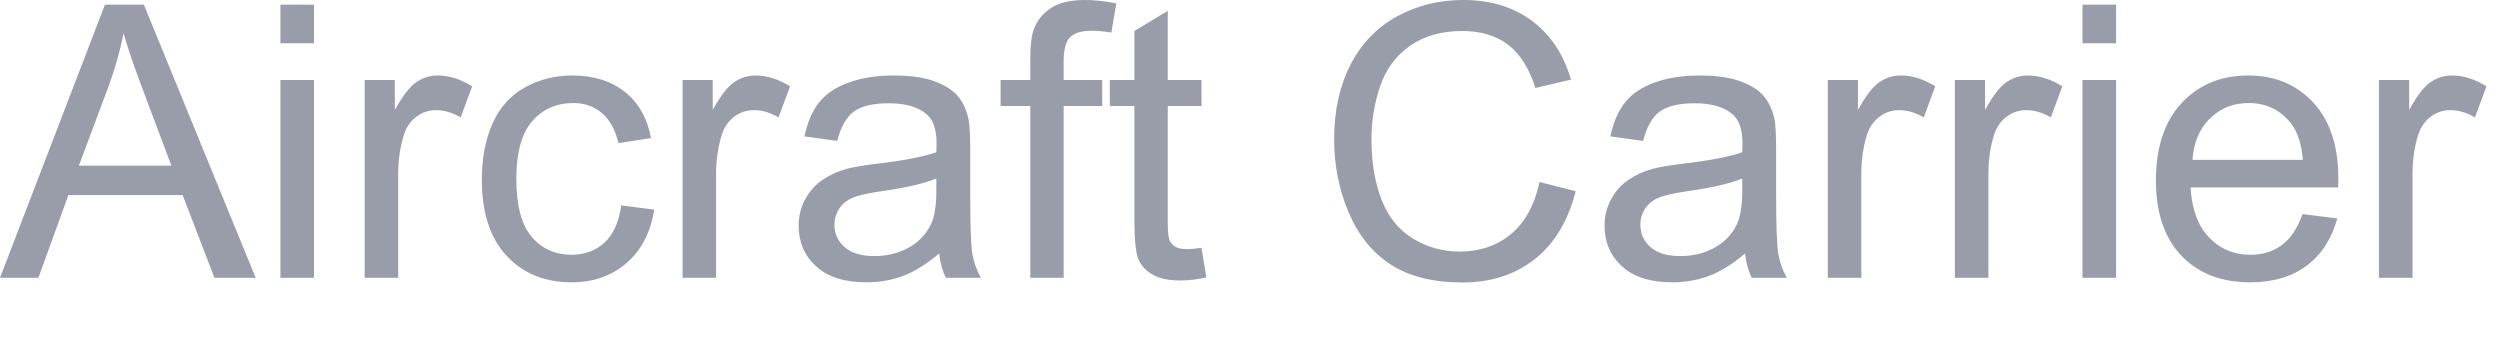 <svg data-asc="0.9052734375" viewBox="0 8.86 327.552 46.93" xmlns="http://www.w3.org/2000/svg" style="max-height: 500px" width="327.552" height="46.93"><g fill="#999da9"><g transform="translate(0, 0)" fill="#999da9"><path d="M0 45.26L13.75 9.47L18.85 9.47L33.50 45.26L28.10 45.26L23.93 34.42L8.96 34.42L5.03 45.26L0 45.26M10.33 30.57L22.46 30.57L18.73 20.65Q17.02 16.14 16.19 13.23Q15.50 16.67 14.26 20.07L10.33 30.57ZM36.74 14.53L36.74 9.47L41.14 9.47L41.14 14.53L36.74 14.53M36.74 45.26L36.74 19.34L41.14 19.34L41.14 45.26L36.74 45.26ZM47.78 45.26L47.78 19.34L51.73 19.34L51.73 23.27Q53.25 20.51 54.53 19.63Q55.81 18.75 57.35 18.75Q59.57 18.75 61.87 20.17L60.35 24.24Q58.74 23.29 57.13 23.29Q55.69 23.29 54.54 24.16Q53.39 25.02 52.91 26.56Q52.17 28.91 52.17 31.69L52.17 45.26L47.78 45.26ZM81.40 35.77L85.72 36.33Q85.01 40.80 82.09 43.32Q79.17 45.85 74.93 45.85Q69.60 45.85 66.37 42.37Q63.13 38.89 63.13 32.40Q63.13 28.20 64.53 25.05Q65.92 21.90 68.76 20.32Q71.61 18.75 74.95 18.75Q79.17 18.75 81.86 20.89Q84.55 23.02 85.30 26.95L81.03 27.61Q80.42 25 78.87 23.68Q77.32 22.36 75.12 22.36Q71.80 22.36 69.73 24.74Q67.65 27.12 67.65 32.28Q67.65 37.50 69.65 39.87Q71.66 42.24 74.88 42.24Q77.47 42.24 79.20 40.65Q80.93 39.06 81.40 35.77ZM89.43 45.26L89.43 19.34L93.38 19.34L93.38 23.27Q94.90 20.51 96.18 19.63Q97.46 18.75 99.00 18.75Q101.22 18.75 103.52 20.17L102.00 24.24Q100.39 23.29 98.78 23.29Q97.34 23.29 96.19 24.16Q95.04 25.02 94.56 26.56Q93.82 28.91 93.82 31.69L93.82 45.26L89.43 45.26ZM123.05 42.07Q120.61 44.14 118.35 45.00Q116.09 45.85 113.50 45.85Q109.23 45.85 106.93 43.76Q104.64 41.67 104.64 38.43Q104.64 36.52 105.51 34.95Q106.37 33.37 107.78 32.42Q109.18 31.47 110.94 30.98Q112.23 30.64 114.84 30.32Q120.17 29.69 122.68 28.81Q122.71 27.91 122.71 27.66Q122.71 24.98 121.46 23.88Q119.78 22.39 116.46 22.39Q113.35 22.39 111.88 23.47Q110.40 24.56 109.69 27.32L105.40 26.73Q105.98 23.97 107.32 22.28Q108.67 20.58 111.21 19.67Q113.75 18.75 117.09 18.75Q120.41 18.75 122.49 19.53Q124.56 20.31 125.54 21.50Q126.51 22.68 126.90 24.49Q127.12 25.61 127.12 28.54L127.12 34.40Q127.12 40.53 127.40 42.15Q127.69 43.77 128.52 45.26L123.93 45.26Q123.24 43.90 123.05 42.07M122.68 32.25Q120.29 33.23 115.50 33.91Q112.79 34.30 111.67 34.79Q110.55 35.28 109.94 36.22Q109.33 37.16 109.33 38.31Q109.33 40.06 110.66 41.24Q111.99 42.41 114.55 42.41Q117.09 42.41 119.07 41.30Q121.04 40.19 121.97 38.26Q122.68 36.77 122.68 33.86L122.68 32.25ZM134.99 45.26L134.99 22.75L131.10 22.75L131.10 19.34L134.99 19.34L134.99 16.58Q134.99 13.96 135.45 12.70Q136.08 10.99 137.68 9.92Q139.28 8.86 142.16 8.86Q144.02 8.86 146.26 9.30L145.61 13.13Q144.24 12.89 143.02 12.89Q141.02 12.89 140.19 13.75Q139.36 14.60 139.36 16.94L139.36 19.34L144.41 19.34L144.41 22.75L139.36 22.75L139.36 45.26L134.99 45.26ZM157.42 41.33L158.06 45.21Q156.20 45.61 154.74 45.61Q152.34 45.61 151.03 44.85Q149.71 44.09 149.17 42.86Q148.63 41.63 148.63 37.67L148.63 22.75L145.41 22.75L145.41 19.34L148.63 19.34L148.63 12.92L153.00 10.28L153.00 19.34L157.42 19.34L157.42 22.75L153.00 22.75L153.00 37.92Q153.00 39.79 153.23 40.33Q153.47 40.87 153.99 41.19Q154.52 41.50 155.49 41.50Q156.23 41.50 157.42 41.33ZM201.71 32.71L206.45 33.91Q204.96 39.75 201.09 42.81Q197.22 45.87 191.63 45.87Q185.84 45.87 182.21 43.52Q178.59 41.16 176.70 36.69Q174.80 32.23 174.80 27.10Q174.80 21.51 176.94 17.35Q179.08 13.18 183.02 11.02Q186.96 8.86 191.70 8.86Q197.07 8.86 200.73 11.60Q204.39 14.33 205.83 19.29L201.17 20.39Q199.93 16.48 197.56 14.70Q195.19 12.92 191.60 12.92Q187.48 12.92 184.70 14.89Q181.93 16.87 180.81 20.20Q179.69 23.54 179.69 27.08Q179.69 31.64 181.02 35.05Q182.35 38.45 185.16 40.14Q187.96 41.82 191.24 41.82Q195.21 41.82 197.97 39.53Q200.73 37.23 201.71 32.71ZM228.64 42.07Q226.20 44.14 223.94 45.00Q221.68 45.85 219.09 45.85Q214.82 45.85 212.52 43.76Q210.23 41.67 210.23 38.43Q210.23 36.52 211.10 34.95Q211.96 33.37 213.37 32.42Q214.77 31.47 216.53 30.98Q217.82 30.64 220.43 30.32Q225.76 29.69 228.27 28.81Q228.30 27.91 228.30 27.66Q228.30 24.98 227.05 23.88Q225.37 22.39 222.05 22.39Q218.95 22.39 217.47 23.47Q215.99 24.56 215.28 27.32L210.99 26.73Q211.57 23.97 212.92 22.28Q214.26 20.58 216.80 19.67Q219.34 18.75 222.68 18.75Q226.00 18.75 228.08 19.53Q230.15 20.31 231.13 21.50Q232.10 22.68 232.50 24.49Q232.71 25.61 232.71 28.54L232.71 34.40Q232.71 40.53 233.00 42.15Q233.28 43.77 234.11 45.26L229.52 45.26Q228.83 43.90 228.64 42.07M228.27 32.25Q225.88 33.23 221.09 33.91Q218.38 34.30 217.26 34.79Q216.14 35.28 215.53 36.22Q214.92 37.16 214.92 38.31Q214.92 40.06 216.25 41.24Q217.58 42.41 220.14 42.41Q222.68 42.41 224.66 41.30Q226.64 40.19 227.56 38.26Q228.27 36.77 228.27 33.86L228.27 32.25ZM239.48 45.26L239.48 19.34L243.43 19.34L243.43 23.27Q244.95 20.51 246.23 19.63Q247.51 18.75 249.05 18.75Q251.27 18.75 253.56 20.17L252.05 24.24Q250.44 23.29 248.83 23.29Q247.39 23.29 246.24 24.16Q245.09 25.02 244.60 26.56Q243.87 28.91 243.87 31.69L243.87 45.26L239.48 45.26ZM256.13 45.26L256.13 19.34L260.08 19.34L260.08 23.27Q261.60 20.51 262.88 19.63Q264.16 18.75 265.70 18.75Q267.92 18.75 270.21 20.17L268.70 24.24Q267.09 23.29 265.48 23.29Q264.04 23.29 262.89 24.16Q261.74 25.02 261.25 26.56Q260.52 28.91 260.52 31.69L260.52 45.26L256.13 45.26ZM272.85 14.53L272.85 9.47L277.25 9.47L277.25 14.53L272.85 14.53M272.85 45.26L272.85 19.34L277.25 19.34L277.25 45.26L272.85 45.26ZM301.68 36.91L306.23 37.48Q305.15 41.46 302.25 43.65Q299.34 45.85 294.82 45.85Q289.14 45.85 285.80 42.35Q282.47 38.84 282.47 32.52Q282.47 25.98 285.84 22.36Q289.21 18.75 294.58 18.75Q299.78 18.75 303.08 22.29Q306.37 25.83 306.37 32.25Q306.37 32.64 306.35 33.42L287.01 33.42Q287.26 37.70 289.43 39.97Q291.60 42.24 294.85 42.24Q297.27 42.24 298.97 40.97Q300.68 39.70 301.68 36.91M287.26 29.81L301.73 29.81Q301.44 26.54 300.07 24.90Q297.97 22.36 294.63 22.36Q291.60 22.36 289.54 24.39Q287.48 26.42 287.26 29.81ZM311.69 45.26L311.69 19.34L315.65 19.34L315.65 23.27Q317.16 20.51 318.44 19.63Q319.73 18.75 321.26 18.75Q323.49 18.75 325.78 20.17L324.27 24.24Q322.66 23.29 321.04 23.29Q319.60 23.29 318.46 24.16Q317.31 25.02 316.82 26.56Q316.09 28.91 316.09 31.69L316.09 45.26L311.69 45.26ZM328.76 45.26L328.76 9.47L342.19 9.47Q346.29 9.47 348.77 10.56Q351.25 11.65 352.65 13.90Q354.05 16.16 354.05 18.63Q354.05 20.92 352.81 22.95Q351.56 24.98 349.05 26.22Q352.29 27.17 354.04 29.47Q355.79 31.76 355.79 34.89Q355.79 37.40 354.72 39.56Q353.66 41.72 352.10 42.90Q350.54 44.07 348.18 44.67Q345.83 45.26 342.41 45.26L328.76 45.26M333.50 24.51L341.24 24.51Q344.38 24.51 345.75 24.10Q347.56 23.56 348.47 22.31Q349.39 21.07 349.39 19.19Q349.39 17.41 348.54 16.05Q347.68 14.70 346.09 14.20Q344.51 13.70 340.65 13.70L333.50 13.70L333.50 24.51M333.50 41.04L342.41 41.04Q344.70 41.04 345.63 40.87Q347.27 40.58 348.36 39.89Q349.46 39.21 350.17 37.90Q350.88 36.60 350.88 34.89Q350.88 32.89 349.85 31.41Q348.83 29.93 347.01 29.33Q345.19 28.74 341.77 28.74L333.50 28.74L333.50 41.04ZM378.66 42.07Q376.22 44.14 373.96 45.00Q371.70 45.85 369.12 45.85Q364.84 45.85 362.55 43.76Q360.25 41.67 360.25 38.43Q360.25 36.52 361.12 34.95Q361.99 33.37 363.39 32.42Q364.79 31.47 366.55 30.98Q367.85 30.64 370.46 30.32Q375.78 29.69 378.30 28.81Q378.32 27.91 378.32 27.66Q378.32 24.98 377.08 23.88Q375.39 22.39 372.07 22.39Q368.97 22.39 367.49 23.47Q366.02 24.56 365.31 27.32L361.01 26.73Q361.60 23.97 362.94 22.28Q364.28 20.58 366.82 19.67Q369.36 18.75 372.71 18.75Q376.03 18.75 378.10 19.53Q380.18 20.31 381.15 21.50Q382.13 22.68 382.52 24.49Q382.74 25.61 382.74 28.54L382.74 34.40Q382.74 40.53 383.02 42.15Q383.30 43.77 384.13 45.26L379.54 45.26Q378.86 43.90 378.66 42.07M378.30 32.25Q375.90 33.23 371.12 33.91Q368.41 34.30 367.29 34.79Q366.16 35.28 365.55 36.22Q364.94 37.16 364.94 38.31Q364.94 40.06 366.27 41.24Q367.60 42.41 370.17 42.41Q372.71 42.41 374.68 41.30Q376.66 40.19 377.59 38.26Q378.30 36.77 378.30 33.86L378.30 32.25ZM399.15 41.33L399.78 45.21Q397.92 45.61 396.46 45.61Q394.07 45.61 392.75 44.85Q391.43 44.09 390.89 42.86Q390.36 41.63 390.36 37.67L390.36 22.75L387.13 22.75L387.13 19.34L390.36 19.34L390.36 12.92L394.73 10.28L394.73 19.34L399.15 19.34L399.15 22.75L394.73 22.75L394.73 37.92Q394.73 39.79 394.96 40.33Q395.19 40.87 395.72 41.19Q396.24 41.50 397.22 41.50Q397.95 41.50 399.15 41.33ZM413.04 41.33L413.67 45.21Q411.82 45.61 410.35 45.61Q407.96 45.61 406.64 44.85Q405.32 44.09 404.79 42.86Q404.25 41.63 404.25 37.67L404.25 22.75L401.03 22.75L401.03 19.34L404.25 19.34L404.25 12.92L408.62 10.28L408.62 19.34L413.04 19.34L413.04 22.75L408.62 22.75L408.62 37.92Q408.62 39.79 408.85 40.33Q409.08 40.87 409.61 41.19Q410.13 41.50 411.11 41.50Q411.84 41.50 413.04 41.33ZM417.24 45.26L417.24 9.47L421.63 9.47L421.63 45.26L417.24 45.26ZM446.19 36.91L450.73 37.48Q449.66 41.46 446.75 43.65Q443.85 45.85 439.33 45.85Q433.64 45.85 430.31 42.35Q426.98 38.84 426.98 32.52Q426.98 25.98 430.35 22.36Q433.72 18.75 439.09 18.75Q444.29 18.75 447.58 22.29Q450.88 25.83 450.88 32.25Q450.88 32.64 450.85 33.42L431.52 33.42Q431.76 37.70 433.94 39.97Q436.11 42.24 439.36 42.24Q441.77 42.24 443.48 40.97Q445.19 39.70 446.19 36.91M431.76 29.81L446.24 29.81Q445.95 26.54 444.58 24.90Q442.48 22.36 439.14 22.36Q436.11 22.36 434.05 24.39Q431.98 26.42 431.76 29.81ZM454.49 37.52L458.84 36.84Q459.20 39.45 460.88 40.84Q462.55 42.24 465.55 42.24Q468.58 42.24 470.04 41.00Q471.51 39.77 471.51 38.11Q471.51 36.62 470.21 35.77Q469.31 35.18 465.72 34.28Q460.89 33.06 459.02 32.17Q457.15 31.27 456.19 29.70Q455.22 28.13 455.22 26.22Q455.22 24.49 456.02 23.01Q456.81 21.53 458.18 20.56Q459.20 19.80 460.97 19.27Q462.74 18.75 464.77 18.75Q467.82 18.75 470.13 19.63Q472.44 20.51 473.54 22.01Q474.63 23.51 475.05 26.03L470.75 26.61Q470.46 24.61 469.06 23.49Q467.65 22.36 465.09 22.36Q462.06 22.36 460.77 23.36Q459.47 24.37 459.47 25.71Q459.47 26.56 460.01 27.25Q460.55 27.95 461.69 28.42Q462.35 28.66 465.58 29.54Q470.24 30.79 472.08 31.58Q473.93 32.37 474.98 33.89Q476.03 35.40 476.03 37.65Q476.03 39.84 474.74 41.78Q473.46 43.73 471.04 44.79Q468.63 45.85 465.58 45.85Q460.52 45.85 457.87 43.75Q455.22 41.65 454.49 37.52ZM481.25 45.26L481.25 9.47L485.64 9.47L485.64 22.31Q488.72 18.75 493.41 18.75Q496.29 18.75 498.41 19.89Q500.54 21.02 501.45 23.02Q502.37 25.02 502.37 28.83L502.37 45.26L497.97 45.26L497.97 28.83Q497.97 25.54 496.55 24.04Q495.12 22.53 492.50 22.53Q490.55 22.53 488.83 23.55Q487.11 24.56 486.38 26.29Q485.64 28.03 485.64 31.08L485.64 45.26L481.25 45.26ZM509.08 14.53L509.08 9.47L513.48 9.47L513.48 14.53L509.08 14.53M509.08 45.26L509.08 19.34L513.48 19.34L513.48 45.26L509.08 45.26ZM520.17 55.20L520.17 19.34L524.17 19.34L524.17 22.71Q525.59 20.73 527.37 19.74Q529.15 18.75 531.69 18.75Q535.01 18.75 537.55 20.46Q540.09 22.17 541.38 25.28Q542.68 28.39 542.68 32.10Q542.68 36.08 541.25 39.27Q539.82 42.46 537.10 44.15Q534.38 45.85 531.37 45.85Q529.17 45.85 527.43 44.92Q525.68 43.99 524.56 42.58L524.56 55.20L520.17 55.20M524.15 32.45Q524.15 37.45 526.17 39.84Q528.20 42.24 531.08 42.24Q534.01 42.24 536.10 39.76Q538.18 37.28 538.18 32.08Q538.18 27.12 536.15 24.66Q534.11 22.19 531.27 22.19Q528.47 22.19 526.31 24.82Q524.15 27.44 524.15 32.45ZM548.54 45.26L548.54 9.47L560.86 9.47Q565.04 9.47 567.24 9.99Q570.31 10.69 572.49 12.55Q575.32 14.94 576.72 18.66Q578.13 22.39 578.13 27.17Q578.13 31.25 577.17 34.40Q576.22 37.55 574.73 39.61Q573.24 41.67 571.47 42.86Q569.70 44.04 567.20 44.65Q564.70 45.26 561.45 45.26L548.54 45.26M553.27 41.04L560.91 41.04Q564.45 41.04 566.47 40.38Q568.48 39.72 569.68 38.53Q571.36 36.84 572.30 34.00Q573.24 31.15 573.24 27.10Q573.24 21.48 571.40 18.47Q569.56 15.45 566.92 14.43Q565.01 13.70 560.79 13.70L553.27 13.70L553.27 41.04ZM601.83 36.91L606.37 37.48Q605.30 41.46 602.39 43.65Q599.49 45.85 594.97 45.85Q589.28 45.85 585.95 42.35Q582.62 38.84 582.62 32.52Q582.62 25.98 585.99 22.36Q589.36 18.75 594.73 18.75Q599.93 18.75 603.22 22.29Q606.52 25.83 606.52 32.25Q606.52 32.64 606.49 33.42L587.16 33.42Q587.40 37.70 589.58 39.97Q591.75 42.24 595.00 42.24Q597.41 42.24 599.12 40.97Q600.83 39.70 601.83 36.91M587.40 29.81L601.88 29.81Q601.59 26.54 600.22 24.90Q598.12 22.36 594.78 22.36Q591.75 22.36 589.69 24.39Q587.62 26.42 587.40 29.81ZM610.13 37.52L614.48 36.84Q614.84 39.45 616.52 40.84Q618.19 42.24 621.19 42.24Q624.22 42.24 625.68 41.00Q627.15 39.77 627.15 38.11Q627.15 36.62 625.85 35.77Q624.95 35.18 621.36 34.28Q616.53 33.06 614.66 32.17Q612.79 31.27 611.83 29.70Q610.86 28.13 610.86 26.22Q610.86 24.49 611.66 23.01Q612.45 21.53 613.82 20.56Q614.84 19.80 616.61 19.27Q618.38 18.75 620.41 18.75Q623.46 18.75 625.77 19.63Q628.08 20.51 629.17 22.01Q630.27 23.51 630.69 26.03L626.39 26.61Q626.10 24.61 624.69 23.49Q623.29 22.36 620.73 22.36Q617.70 22.36 616.41 23.36Q615.11 24.37 615.11 25.71Q615.11 26.56 615.65 27.25Q616.19 27.95 617.33 28.42Q617.99 28.66 621.22 29.54Q625.88 30.79 627.72 31.58Q629.57 32.37 630.62 33.89Q631.67 35.40 631.67 37.65Q631.67 39.84 630.38 41.78Q629.10 43.73 626.68 44.79Q624.27 45.85 621.22 45.85Q616.16 45.85 613.51 43.75Q610.86 41.65 610.13 37.52ZM646.48 41.33L647.12 45.21Q645.26 45.61 643.80 45.61Q641.41 45.61 640.09 44.85Q638.77 44.09 638.23 42.86Q637.70 41.63 637.70 37.67L637.70 22.75L634.47 22.75L634.47 19.34L637.70 19.34L637.70 12.92L642.07 10.28L642.07 19.34L646.48 19.34L646.48 22.75L642.07 22.75L642.07 37.92Q642.07 39.79 642.30 40.33Q642.53 40.87 643.05 41.19Q643.58 41.50 644.56 41.50Q645.29 41.50 646.48 41.33ZM650.73 45.26L650.73 19.34L654.69 19.34L654.69 23.27Q656.20 20.51 657.48 19.63Q658.76 18.75 660.30 18.75Q662.52 18.75 664.82 20.17L663.31 24.24Q661.69 23.29 660.08 23.29Q658.64 23.29 657.50 24.16Q656.35 25.02 655.86 26.56Q655.13 28.91 655.13 31.69L655.13 45.26L650.73 45.26ZM665.80 32.30Q665.80 25.10 669.80 21.63Q673.14 18.75 677.95 18.75Q683.30 18.75 686.69 22.25Q690.09 25.76 690.09 31.93Q690.09 36.94 688.59 39.81Q687.08 42.68 684.22 44.26Q681.35 45.85 677.95 45.85Q672.51 45.85 669.15 42.36Q665.80 38.87 665.80 32.30M670.31 32.30Q670.31 37.28 672.49 39.76Q674.66 42.24 677.95 42.24Q681.23 42.24 683.40 39.75Q685.57 37.26 685.57 32.15Q685.57 27.34 683.39 24.87Q681.20 22.39 677.95 22.39Q674.66 22.39 672.49 24.85Q670.31 27.32 670.31 32.30ZM695.04 55.25L694.56 51.12Q696.00 51.51 697.07 51.51Q698.54 51.51 699.41 51.03Q700.29 50.54 700.85 49.66Q701.27 49.00 702.20 46.39Q702.32 46.02 702.59 45.31L692.75 19.34L697.49 19.34L702.88 34.35Q703.93 37.21 704.76 40.36Q705.52 37.33 706.57 34.45L712.11 19.34L716.50 19.34L706.64 45.70Q705.05 49.98 704.17 51.59Q703.00 53.76 701.49 54.77Q699.98 55.79 697.88 55.79Q696.61 55.79 695.04 55.25ZM737.99 36.91L742.53 37.48Q741.46 41.46 738.55 43.65Q735.64 45.85 731.13 45.85Q725.44 45.85 722.11 42.35Q718.77 38.84 718.77 32.52Q718.77 25.98 722.14 22.36Q725.51 18.75 730.88 18.75Q736.08 18.75 739.38 22.29Q742.68 25.83 742.68 32.25Q742.68 32.64 742.65 33.42L723.32 33.42Q723.56 37.70 725.73 39.97Q727.91 42.24 731.15 42.24Q733.57 42.24 735.28 40.97Q736.99 39.70 737.99 36.91M723.56 29.81L738.04 29.81Q737.74 26.54 736.38 24.90Q734.28 22.36 730.93 22.36Q727.91 22.36 725.84 24.39Q723.78 26.42 723.56 29.81ZM748.00 45.26L748.00 19.34L751.95 19.34L751.95 23.27Q753.47 20.51 754.75 19.63Q756.03 18.75 757.57 18.75Q759.79 18.75 762.08 20.17L760.57 24.24Q758.96 23.29 757.35 23.29Q755.91 23.29 754.76 24.16Q753.61 25.02 753.13 26.56Q752.39 28.91 752.39 31.69L752.39 45.26L748.00 45.26ZM763.65 33.76L768.12 33.37Q768.43 36.06 769.59 37.78Q770.75 39.50 773.19 40.56Q775.63 41.63 778.69 41.63Q781.40 41.63 783.47 40.82Q785.55 40.01 786.56 38.61Q787.57 37.21 787.57 35.55Q787.57 33.86 786.60 32.60Q785.62 31.35 783.37 30.49Q781.93 29.93 777.00 28.75Q772.07 27.56 770.09 26.51Q767.53 25.17 766.27 23.18Q765.01 21.19 765.01 18.73Q765.01 16.02 766.55 13.66Q768.09 11.30 771.04 10.08Q774.00 8.86 777.61 8.86Q781.59 8.86 784.63 10.14Q787.67 11.43 789.31 13.92Q790.94 16.41 791.06 19.56L786.52 19.90Q786.16 16.50 784.05 14.77Q781.93 13.04 777.81 13.04Q773.51 13.04 771.55 14.61Q769.58 16.19 769.58 18.41Q769.58 20.34 770.97 21.58Q772.34 22.83 778.11 24.13Q783.89 25.44 786.04 26.42Q789.16 27.86 790.65 30.07Q792.14 32.28 792.14 35.16Q792.14 38.01 790.50 40.54Q788.87 43.07 785.80 44.47Q782.74 45.87 778.91 45.87Q774.05 45.87 770.76 44.46Q767.48 43.04 765.61 40.20Q763.75 37.35 763.65 33.76ZM815.04 45.26L815.04 41.46Q812.01 45.85 806.81 45.85Q804.52 45.85 802.53 44.97Q800.54 44.09 799.57 42.76Q798.61 41.43 798.22 39.50Q797.95 38.21 797.95 35.40L797.95 19.34L802.34 19.34L802.34 33.72Q802.34 37.16 802.61 38.35Q803.03 40.09 804.37 41.08Q805.71 42.07 807.69 42.07Q809.67 42.07 811.40 41.05Q813.13 40.04 813.85 38.29Q814.58 36.55 814.58 33.23L814.58 19.34L818.97 19.34L818.97 45.26L815.04 45.26ZM829.91 45.26L825.83 45.26L825.83 9.47L830.22 9.47L830.22 22.24Q833.01 18.75 837.33 18.75Q839.72 18.75 841.86 19.71Q843.99 20.68 845.37 22.42Q846.75 24.17 847.53 26.64Q848.32 29.10 848.32 31.91Q848.32 38.57 845.02 42.21Q841.72 45.85 837.11 45.85Q832.52 45.85 829.91 42.02L829.91 45.26M829.86 32.10Q829.86 36.77 831.13 38.84Q833.20 42.24 836.74 42.24Q839.62 42.24 841.72 39.73Q843.82 37.23 843.82 32.28Q843.82 27.20 841.81 24.78Q839.79 22.36 836.94 22.36Q834.06 22.36 831.96 24.87Q829.86 27.37 829.86 32.10ZM853.66 45.26L853.66 19.34L857.59 19.34L857.59 22.97Q858.81 21.07 860.84 19.91Q862.87 18.75 865.45 18.75Q868.33 18.75 870.18 19.95Q872.02 21.14 872.78 23.29Q875.85 18.75 880.79 18.75Q884.64 18.75 886.72 20.89Q888.79 23.02 888.79 27.47L888.79 45.26L884.42 45.26L884.42 28.93Q884.42 26.29 884.00 25.13Q883.57 23.97 882.45 23.27Q881.32 22.56 879.81 22.56Q877.08 22.56 875.27 24.38Q873.46 26.20 873.46 30.20L873.46 45.26L869.07 45.26L869.07 28.42Q869.07 25.49 867.99 24.02Q866.92 22.56 864.48 22.56Q862.62 22.56 861.05 23.54Q859.47 24.51 858.76 26.39Q858.06 28.27 858.06 31.81L858.06 45.26L853.66 45.26ZM912.23 42.07Q909.79 44.14 907.53 45.00Q905.27 45.85 902.69 45.85Q898.41 45.85 896.12 43.76Q893.82 41.67 893.82 38.43Q893.82 36.52 894.69 34.95Q895.56 33.37 896.96 32.42Q898.36 31.47 900.12 30.98Q901.42 30.64 904.03 30.32Q909.35 29.69 911.87 28.81Q911.89 27.91 911.89 27.66Q911.89 24.98 910.64 23.88Q908.96 22.39 905.64 22.39Q902.54 22.39 901.06 23.47Q899.58 24.56 898.88 27.32L894.58 26.73Q895.17 23.97 896.51 22.28Q897.85 20.58 900.39 19.67Q902.93 18.75 906.27 18.75Q909.59 18.75 911.67 19.53Q913.75 20.31 914.72 21.50Q915.70 22.68 916.09 24.49Q916.31 25.61 916.31 28.54L916.31 34.40Q916.31 40.53 916.59 42.15Q916.87 43.77 917.70 45.26L913.11 45.26Q912.43 43.90 912.23 42.07M911.87 32.25Q909.47 33.23 904.69 33.91Q901.98 34.30 900.85 34.79Q899.73 35.28 899.12 36.22Q898.51 37.16 898.51 38.31Q898.51 40.06 899.84 41.24Q901.17 42.41 903.74 42.41Q906.27 42.41 908.25 41.30Q910.23 40.19 911.16 38.26Q911.87 36.77 911.87 33.86L911.87 32.25ZM923.07 45.26L923.07 19.34L927.03 19.34L927.03 23.27Q928.54 20.51 929.82 19.63Q931.10 18.75 932.64 18.75Q934.86 18.75 937.16 20.17L935.64 24.24Q934.03 23.29 932.42 23.29Q930.98 23.29 929.83 24.16Q928.69 25.02 928.20 26.56Q927.47 28.91 927.47 31.69L927.47 45.26L923.07 45.26ZM939.79 14.53L939.79 9.47L944.19 9.47L944.19 14.53L939.79 14.53M939.79 45.26L939.79 19.34L944.19 19.34L944.19 45.26L939.79 45.26ZM950.88 45.26L950.88 19.34L954.83 19.34L954.83 23.02Q957.69 18.75 963.09 18.75Q965.43 18.75 967.40 19.59Q969.36 20.43 970.34 21.80Q971.31 23.17 971.70 25.05Q971.95 26.27 971.95 29.32L971.95 45.26L967.55 45.26L967.55 29.49Q967.55 26.81 967.04 25.48Q966.53 24.15 965.22 23.35Q963.92 22.56 962.16 22.56Q959.35 22.56 957.31 24.34Q955.27 26.12 955.27 31.10L955.27 45.26L950.88 45.26ZM996.44 36.91L1000.98 37.48Q999.90 41.46 997.00 43.65Q994.09 45.85 989.58 45.85Q983.89 45.85 980.55 42.35Q977.22 38.84 977.22 32.52Q977.22 25.98 980.59 22.36Q983.96 18.75 989.33 18.75Q994.53 18.75 997.83 22.29Q1001.12 25.83 1001.12 32.25Q1001.12 32.64 1001.10 33.42L981.76 33.42Q982.01 37.70 984.18 39.97Q986.35 42.24 989.60 42.24Q992.02 42.24 993.73 40.97Q995.43 39.70 996.44 36.91M982.01 29.81L996.48 29.81Q996.19 26.54 994.82 24.90Q992.72 22.36 989.38 22.36Q986.35 22.36 984.29 24.39Q982.23 26.42 982.01 29.81ZM1007.06 45.26L1007.06 9.47L1020.56 9.47Q1024.12 9.47 1026.00 9.81Q1028.64 10.25 1030.42 11.49Q1032.20 12.72 1033.29 14.94Q1034.38 17.16 1034.38 19.82Q1034.38 24.39 1031.47 27.55Q1028.56 30.71 1020.97 30.71L1011.79 30.71L1011.79 45.26L1007.06 45.26M1011.79 26.49L1021.04 26.49Q1025.63 26.49 1027.56 24.78Q1029.49 23.07 1029.49 19.97Q1029.49 17.72 1028.36 16.13Q1027.22 14.53 1025.37 14.01Q1024.17 13.70 1020.95 13.70L1011.79 13.70L1011.79 26.49ZM1056.76 42.07Q1054.32 44.14 1052.06 45.00Q1049.80 45.85 1047.22 45.85Q1042.94 45.85 1040.65 43.76Q1038.35 41.67 1038.35 38.43Q1038.35 36.52 1039.22 34.95Q1040.09 33.37 1041.49 32.42Q1042.90 31.47 1044.65 30.98Q1045.95 30.64 1048.56 30.32Q1053.88 29.69 1056.40 28.81Q1056.42 27.91 1056.42 27.66Q1056.42 24.98 1055.18 23.88Q1053.49 22.39 1050.17 22.39Q1047.07 22.39 1045.59 23.47Q1044.12 24.56 1043.41 27.32L1039.11 26.73Q1039.70 23.97 1041.04 22.28Q1042.38 20.58 1044.92 19.67Q1047.46 18.75 1050.81 18.75Q1054.13 18.75 1056.20 19.53Q1058.28 20.31 1059.25 21.50Q1060.23 22.68 1060.62 24.49Q1060.84 25.61 1060.84 28.54L1060.84 34.40Q1060.84 40.53 1061.12 42.15Q1061.40 43.77 1062.23 45.26L1057.64 45.26Q1056.96 43.90 1056.76 42.07M1056.40 32.25Q1054.00 33.23 1049.22 33.91Q1046.51 34.30 1045.39 34.79Q1044.26 35.28 1043.65 36.22Q1043.04 37.16 1043.04 38.31Q1043.04 40.06 1044.37 41.24Q1045.70 42.41 1048.27 42.41Q1050.81 42.41 1052.78 41.30Q1054.76 40.19 1055.69 38.26Q1056.40 36.77 1056.40 33.86L1056.40 32.25ZM1077.25 41.33L1077.88 45.21Q1076.03 45.61 1074.56 45.61Q1072.17 45.61 1070.85 44.85Q1069.53 44.09 1068.99 42.86Q1068.46 41.63 1068.46 37.67L1068.46 22.75L1065.23 22.75L1065.23 19.34L1068.46 19.34L1068.46 12.92L1072.83 10.28L1072.83 19.34L1077.25 19.34L1077.25 22.75L1072.83 22.75L1072.83 37.92Q1072.83 39.79 1073.06 40.33Q1073.29 40.87 1073.82 41.19Q1074.34 41.50 1075.32 41.50Q1076.05 41.50 1077.25 41.33ZM1081.49 45.26L1081.49 19.34L1085.45 19.34L1085.45 23.27Q1086.96 20.51 1088.24 19.63Q1089.53 18.75 1091.06 18.75Q1093.29 18.75 1095.58 20.17L1094.07 24.24Q1092.46 23.29 1090.84 23.29Q1089.40 23.29 1088.26 24.16Q1087.11 25.02 1086.62 26.56Q1085.89 28.91 1085.89 31.69L1085.89 45.26L1081.49 45.26ZM1096.56 32.30Q1096.56 25.10 1100.56 21.63Q1103.91 18.75 1108.72 18.75Q1114.06 18.75 1117.46 22.25Q1120.85 25.76 1120.85 31.93Q1120.85 36.94 1119.35 39.81Q1117.85 42.68 1114.98 44.26Q1112.11 45.85 1108.72 45.85Q1103.27 45.85 1099.91 42.36Q1096.56 38.87 1096.56 32.30M1101.07 32.30Q1101.07 37.28 1103.25 39.76Q1105.42 42.24 1108.72 42.24Q1111.99 42.24 1114.16 39.75Q1116.33 37.26 1116.33 32.15Q1116.33 27.34 1114.15 24.87Q1111.96 22.39 1108.72 22.39Q1105.42 22.39 1103.25 24.85Q1101.07 27.32 1101.07 32.30ZM1125.90 45.26L1125.90 9.47L1130.30 9.47L1130.30 45.26L1125.90 45.26ZM1151.37 45.26L1151.37 9.47L1164.79 9.47Q1168.90 9.47 1171.37 10.56Q1173.85 11.65 1175.26 13.90Q1176.66 16.16 1176.66 18.63Q1176.66 20.92 1175.42 22.95Q1174.17 24.98 1171.66 26.22Q1174.90 27.17 1176.65 29.47Q1178.39 31.76 1178.39 34.89Q1178.39 37.40 1177.33 39.56Q1176.27 41.72 1174.71 42.90Q1173.14 44.07 1170.79 44.67Q1168.43 45.26 1165.01 45.26L1151.37 45.26M1156.10 24.51L1163.84 24.51Q1166.99 24.51 1168.36 24.10Q1170.17 23.56 1171.08 22.31Q1172.00 21.07 1172.00 19.19Q1172.00 17.41 1171.14 16.05Q1170.29 14.70 1168.70 14.20Q1167.11 13.70 1163.26 13.70L1156.10 13.70L1156.10 24.51M1156.10 41.04L1165.01 41.04Q1167.31 41.04 1168.24 40.87Q1169.87 40.58 1170.97 39.89Q1172.07 39.21 1172.78 37.90Q1173.49 36.60 1173.49 34.89Q1173.49 32.89 1172.46 31.41Q1171.44 29.93 1169.62 29.33Q1167.80 28.74 1164.38 28.74L1156.10 28.74L1156.10 41.04ZM1182.71 32.30Q1182.71 25.10 1186.72 21.63Q1190.06 18.75 1194.87 18.75Q1200.22 18.75 1203.61 22.25Q1207.01 25.76 1207.01 31.93Q1207.01 36.94 1205.51 39.81Q1204.00 42.68 1201.14 44.26Q1198.27 45.85 1194.87 45.85Q1189.43 45.85 1186.07 42.36Q1182.71 38.87 1182.71 32.30M1187.23 32.30Q1187.23 37.28 1189.40 39.76Q1191.58 42.24 1194.87 42.24Q1198.14 42.24 1200.32 39.75Q1202.49 37.26 1202.49 32.15Q1202.49 27.34 1200.31 24.87Q1198.12 22.39 1194.87 22.39Q1191.58 22.39 1189.40 24.85Q1187.23 27.32 1187.23 32.30ZM1229.08 42.07Q1226.64 44.14 1224.38 45.00Q1222.12 45.85 1219.53 45.85Q1215.26 45.85 1212.96 43.76Q1210.67 41.67 1210.67 38.43Q1210.67 36.52 1211.54 34.95Q1212.40 33.37 1213.81 32.42Q1215.21 31.47 1216.97 30.98Q1218.26 30.64 1220.87 30.32Q1226.20 29.69 1228.71 28.81Q1228.74 27.91 1228.74 27.66Q1228.74 24.98 1227.49 23.88Q1225.81 22.39 1222.49 22.39Q1219.38 22.39 1217.91 23.47Q1216.43 24.56 1215.72 27.32L1211.43 26.73Q1212.01 23.97 1213.35 22.28Q1214.70 20.58 1217.24 19.67Q1219.78 18.75 1223.12 18.75Q1226.44 18.75 1228.52 19.53Q1230.59 20.31 1231.57 21.50Q1232.54 22.68 1232.93 24.49Q1233.15 25.61 1233.15 28.54L1233.15 34.40Q1233.15 40.53 1233.44 42.15Q1233.72 43.77 1234.55 45.26L1229.96 45.26Q1229.27 43.90 1229.08 42.07M1228.71 32.25Q1226.32 33.23 1221.53 33.91Q1218.82 34.30 1217.70 34.79Q1216.58 35.28 1215.97 36.22Q1215.36 37.16 1215.36 38.31Q1215.36 40.06 1216.69 41.24Q1218.02 42.41 1220.58 42.41Q1223.12 42.41 1225.10 41.30Q1227.08 40.19 1228.00 38.26Q1228.71 36.77 1228.71 33.86L1228.71 32.25ZM1249.56 41.33L1250.20 45.21Q1248.34 45.61 1246.88 45.61Q1244.48 45.61 1243.16 44.85Q1241.85 44.09 1241.31 42.86Q1240.77 41.63 1240.77 37.67L1240.77 22.75L1237.55 22.75L1237.55 19.34L1240.77 19.34L1240.77 12.92L1245.14 10.28L1245.14 19.34L1249.56 19.34L1249.56 22.75L1245.14 22.75L1245.14 37.92Q1245.14 39.79 1245.37 40.33Q1245.61 40.87 1246.13 41.19Q1246.66 41.50 1247.63 41.50Q1248.36 41.50 1249.56 41.33Z"/></g></g></svg>